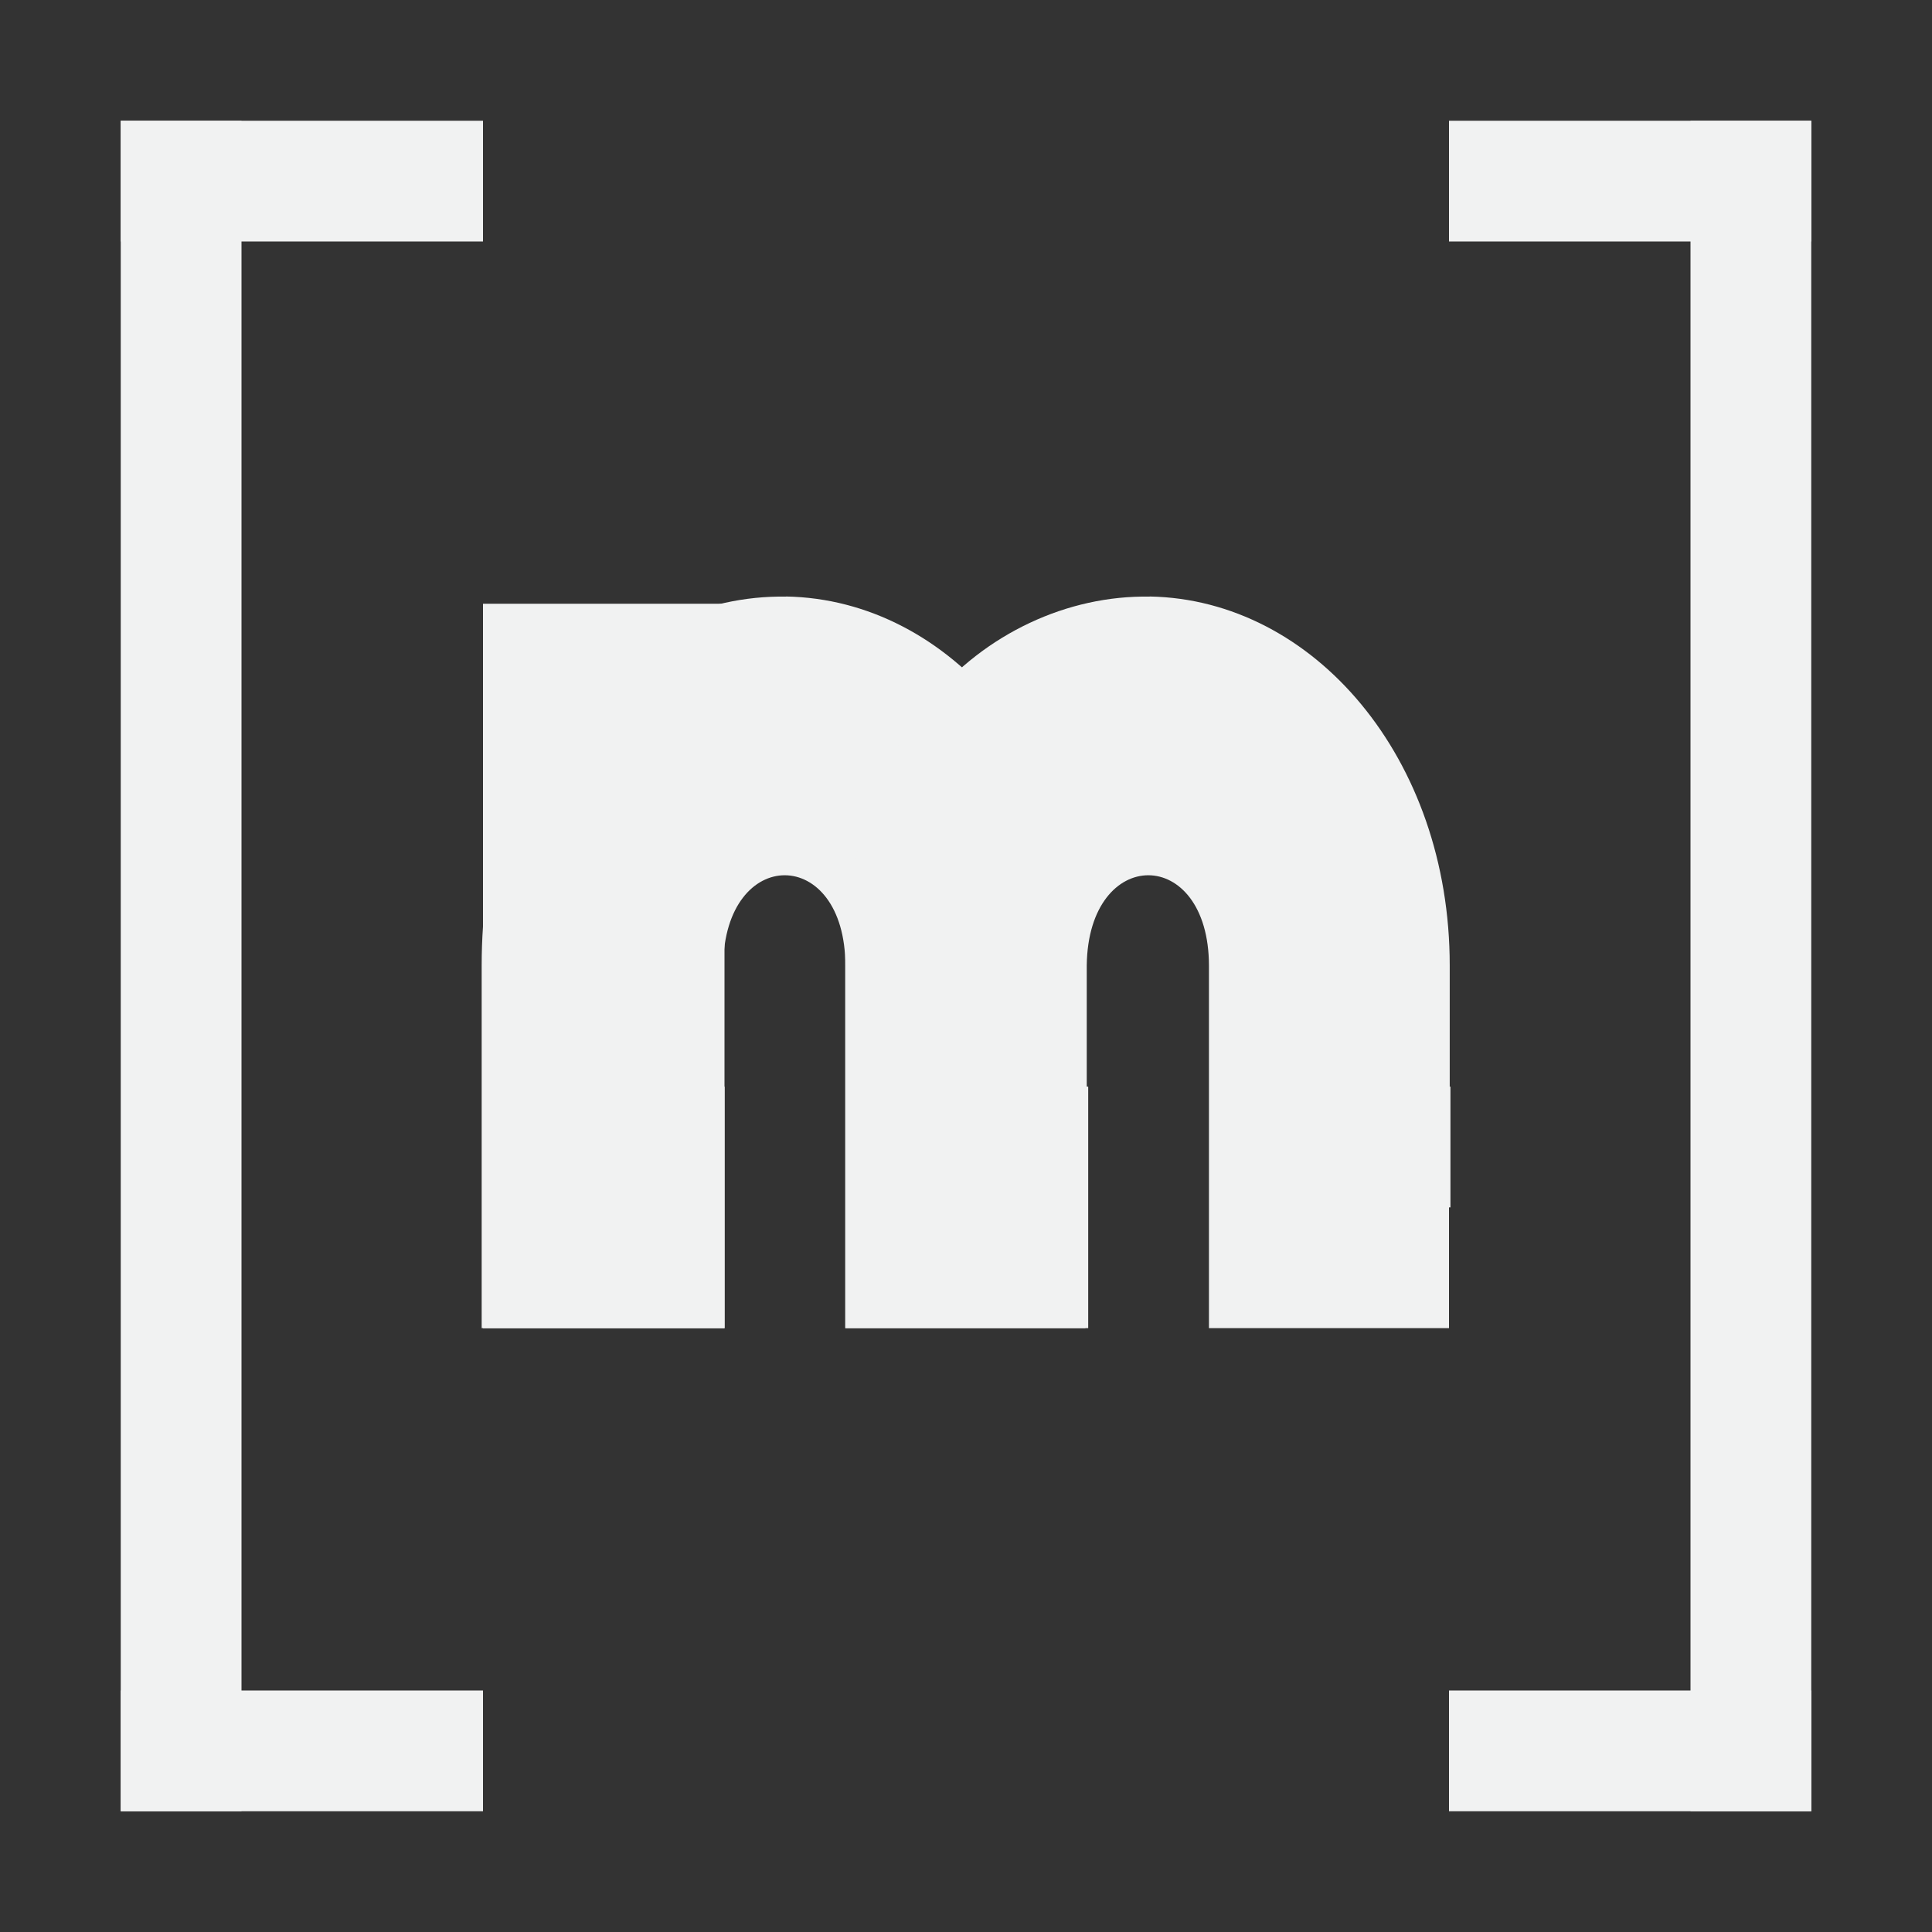 <?xml version="1.0" encoding="UTF-8"?>
<svg version="1.1" viewBox="0 0 16 16" xmlns="http://www.w3.org/2000/svg">
<rect x="0" y="0" width="16" height="16" fill="#333333" stroke="none"/>
<rect x="1" y="1" width="1" height="14" style="fill:#f1f2f2;paint-order:markers fill stroke"/>
<rect x="1" y="1" width="3" height="1" style="fill:#f1f2f2;paint-order:markers fill stroke"/>
<rect x="1" y="14" width="3" height="1" style="fill:#f1f2f2;paint-order:markers fill stroke"/>
<rect transform="scale(-1,1)" x="-15" y="1" width="1" height="14" style="fill:#f1f2f2;paint-order:markers fill stroke"/>
<rect transform="scale(-1,1)" x="-15" y="1" width="3" height="1" style="fill:#f1f2f2;paint-order:markers fill stroke"/>
<rect transform="scale(-1,1)" x="-15" y="14" width="3" height="1" style="fill:#f1f2f2;paint-order:markers fill stroke"/>
<path d="m6.51 4.941c-0.68-0.012-1.363 0.306-1.822 0.861-0.46 0.556-0.699 1.315-0.699 2.193v3.004h2.012v-2h-0.012v-1.004c0.012-0.996 1.012-0.996 1.012 0.004v3h1.988v-1h0.012v-1h-0.006v-1.004c0-1.716-1.125-3.03-2.484-3.055z" style="color:#000000;fill:#f1f2f2;isolation:auto;mix-blend-mode:normal;text-decoration-color:#000000;text-decoration-line:none;text-decoration-style:solid;text-indent:0;text-transform:none;white-space:normal"/>
<rect x="4" y="5" width="2" height="6" style="fill:#f1f2f2;paint-order:markers fill stroke"/>
<path d="m9.521 4.941c-0.68-0.012-1.363 0.306-1.822 0.861-0.46 0.556-0.699 1.315-0.699 2.193v3.004h2.012v-2h-0.012v-1.004c0.012-0.996 1.012-0.996 1.012 0.004v3h1.988v-1h0.012v-1h-0.006v-1.004c3.8e-5 -1.716-1.125-3.03-2.484-3.055z" style="color:#000000;fill:#f1f2f2;isolation:auto;mix-blend-mode:normal;text-decoration-color:#000000;text-decoration-line:none;text-decoration-style:solid;text-indent:0;text-transform:none;white-space:normal"/>
</svg>
